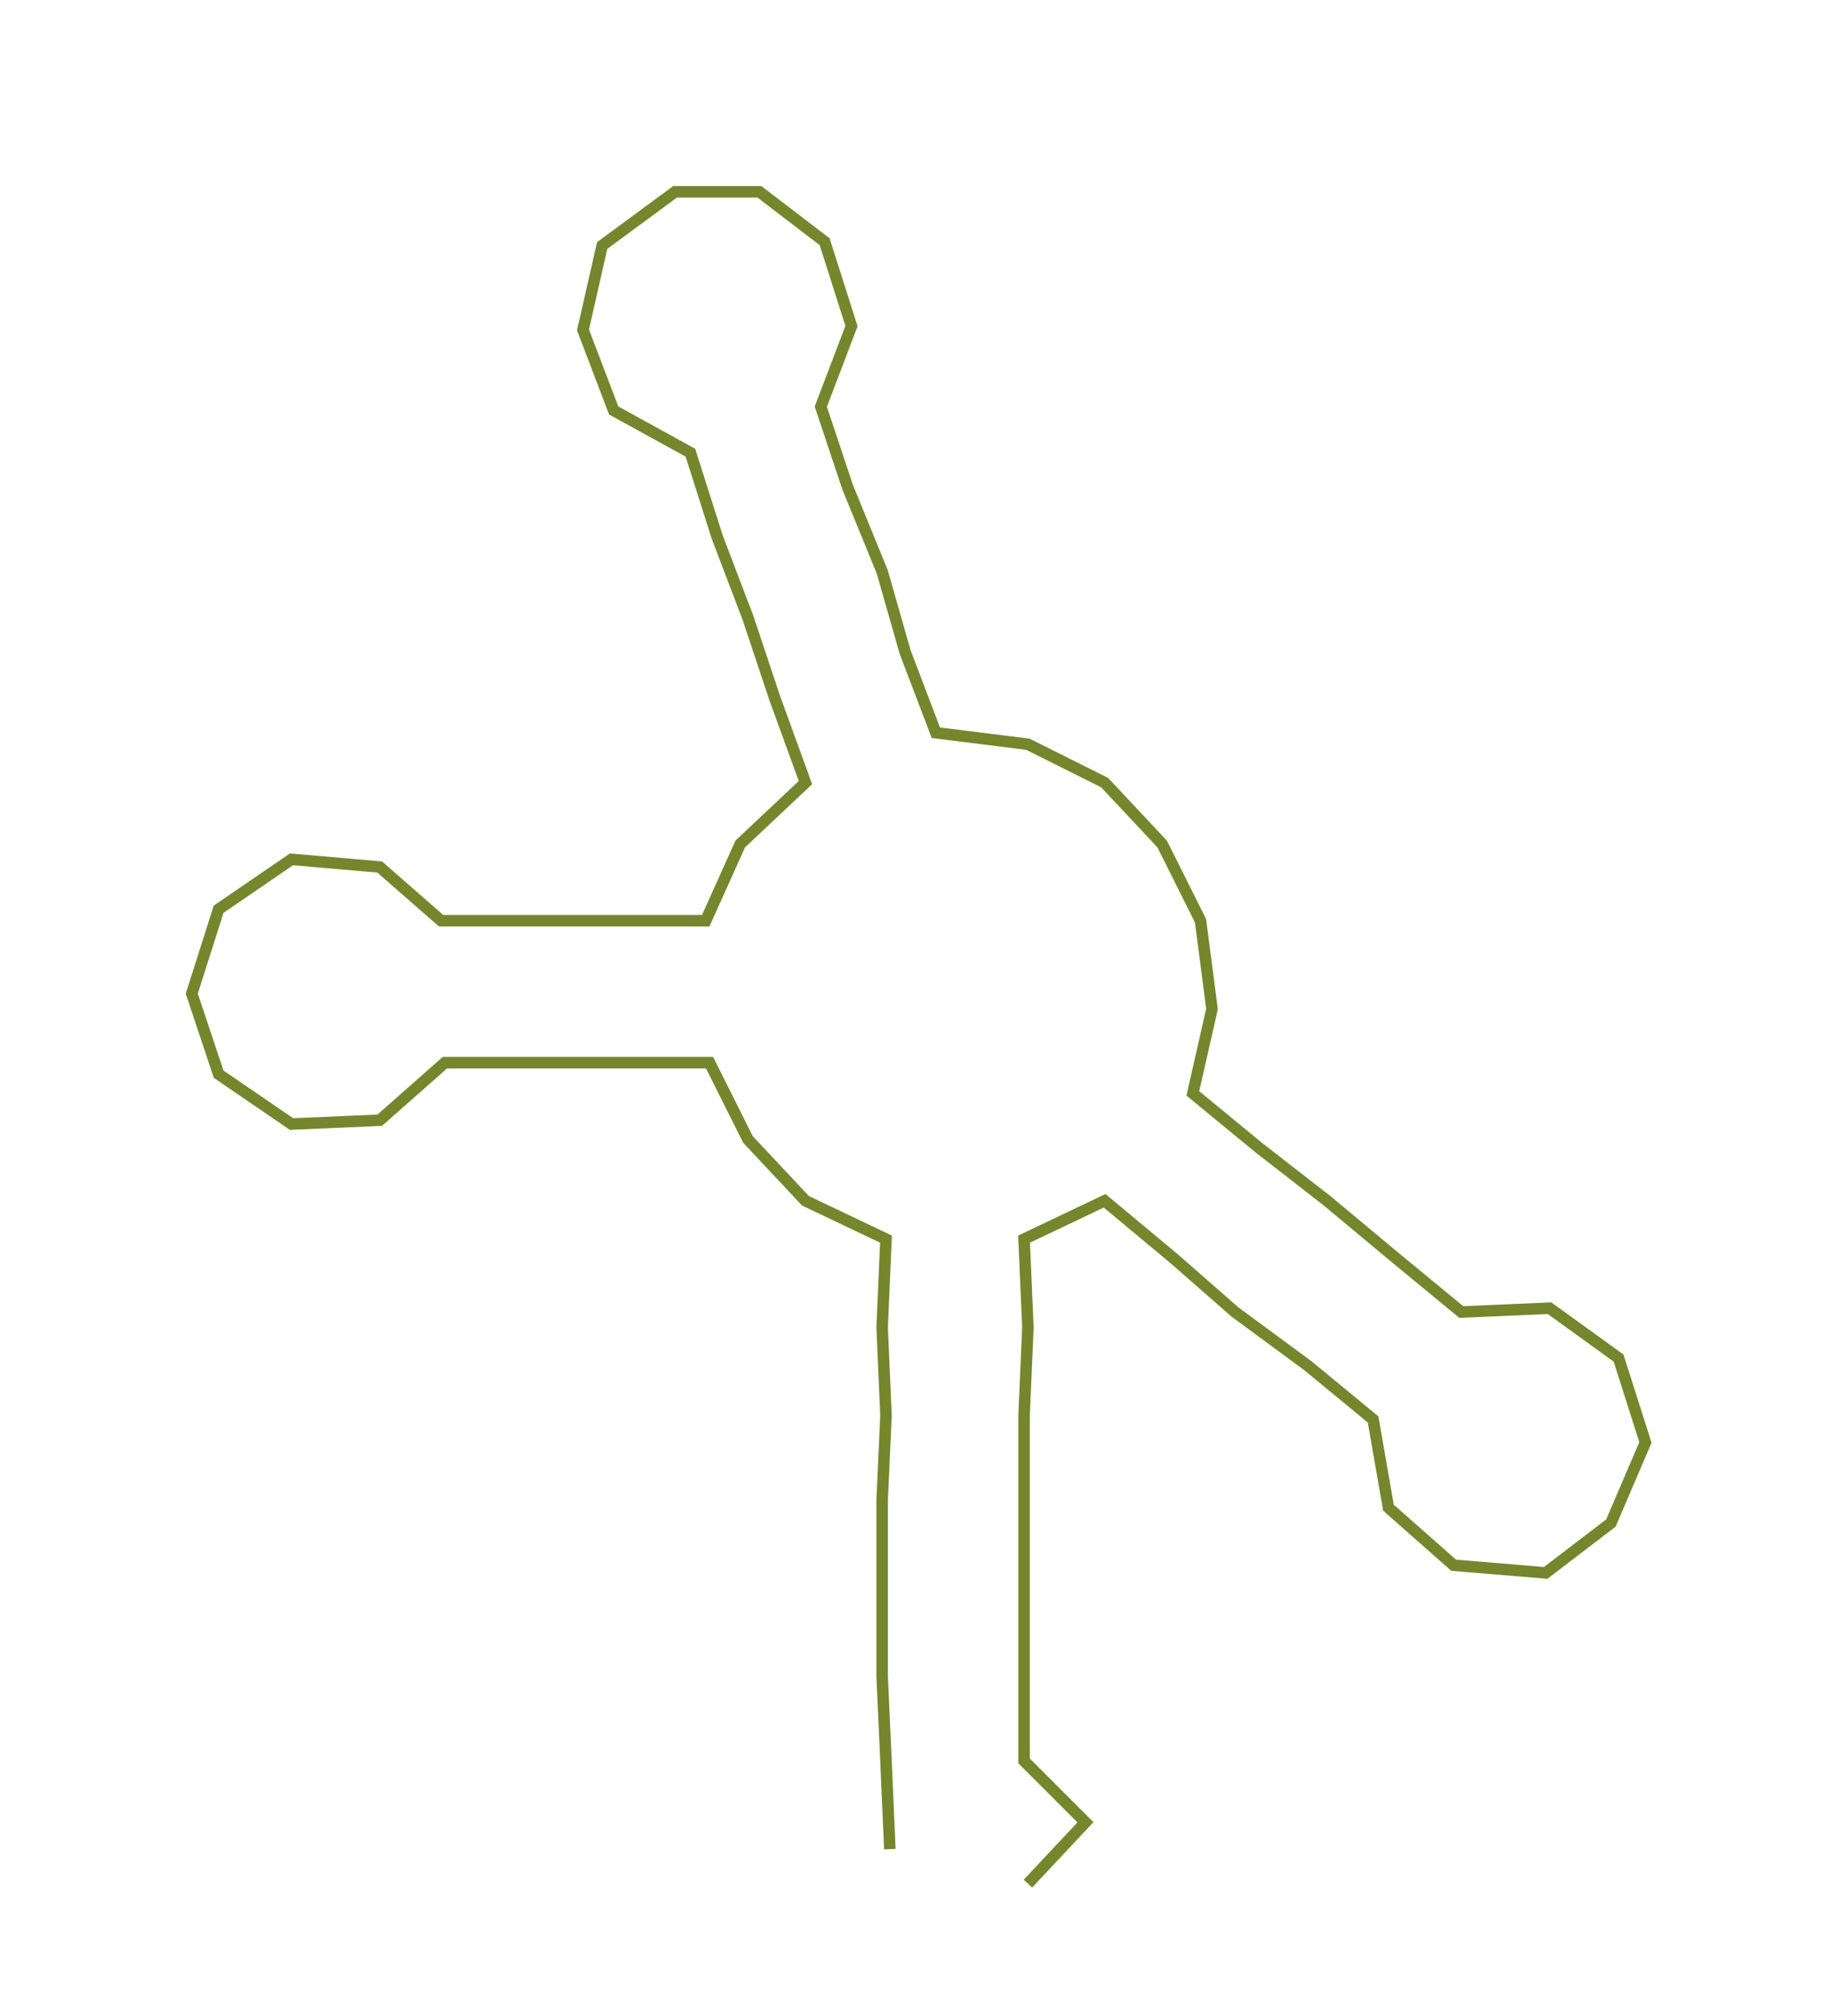 <ns0:svg xmlns:ns0="http://www.w3.org/2000/svg" width="273.721px" height="300px" viewBox="0 0 479.47 525.503"><ns0:path style="stroke:#76862d;stroke-width:3px;fill:none;" d="M232 482 L232 482 L231 459 L230 437 L230 414 L230 391 L231 369 L230 346 L231 323 L210 313 L195 297 L185 277 L161 277 L139 277 L116 277 L99 292 L76 293 L57 280 L50 259 L57 237 L76 224 L99 226 L115 240 L139 240 L161 240 L184 240 L193 220 L210 204 L202 182 L195 161 L187 140 L180 118 L160 107 L152 86 L157 64 L176 50 L198 50 L215 63 L222 85 L214 106 L221 127 L230 149 L236 170 L244 191 L268 194 L288 204 L303 220 L313 240 L316 263 L311 285 L328 299 L346 313 L364 328 L381 342 L404 341 L422 354 L429 376 L420 397 L403 410 L379 408 L362 393 L358 370 L341 356 L322 342 L306 328 L288 313 L267 323 L268 346 L267 369 L267 391 L267 414 L267 437 L267 459 L283 475 L268 491" /></ns0:svg>